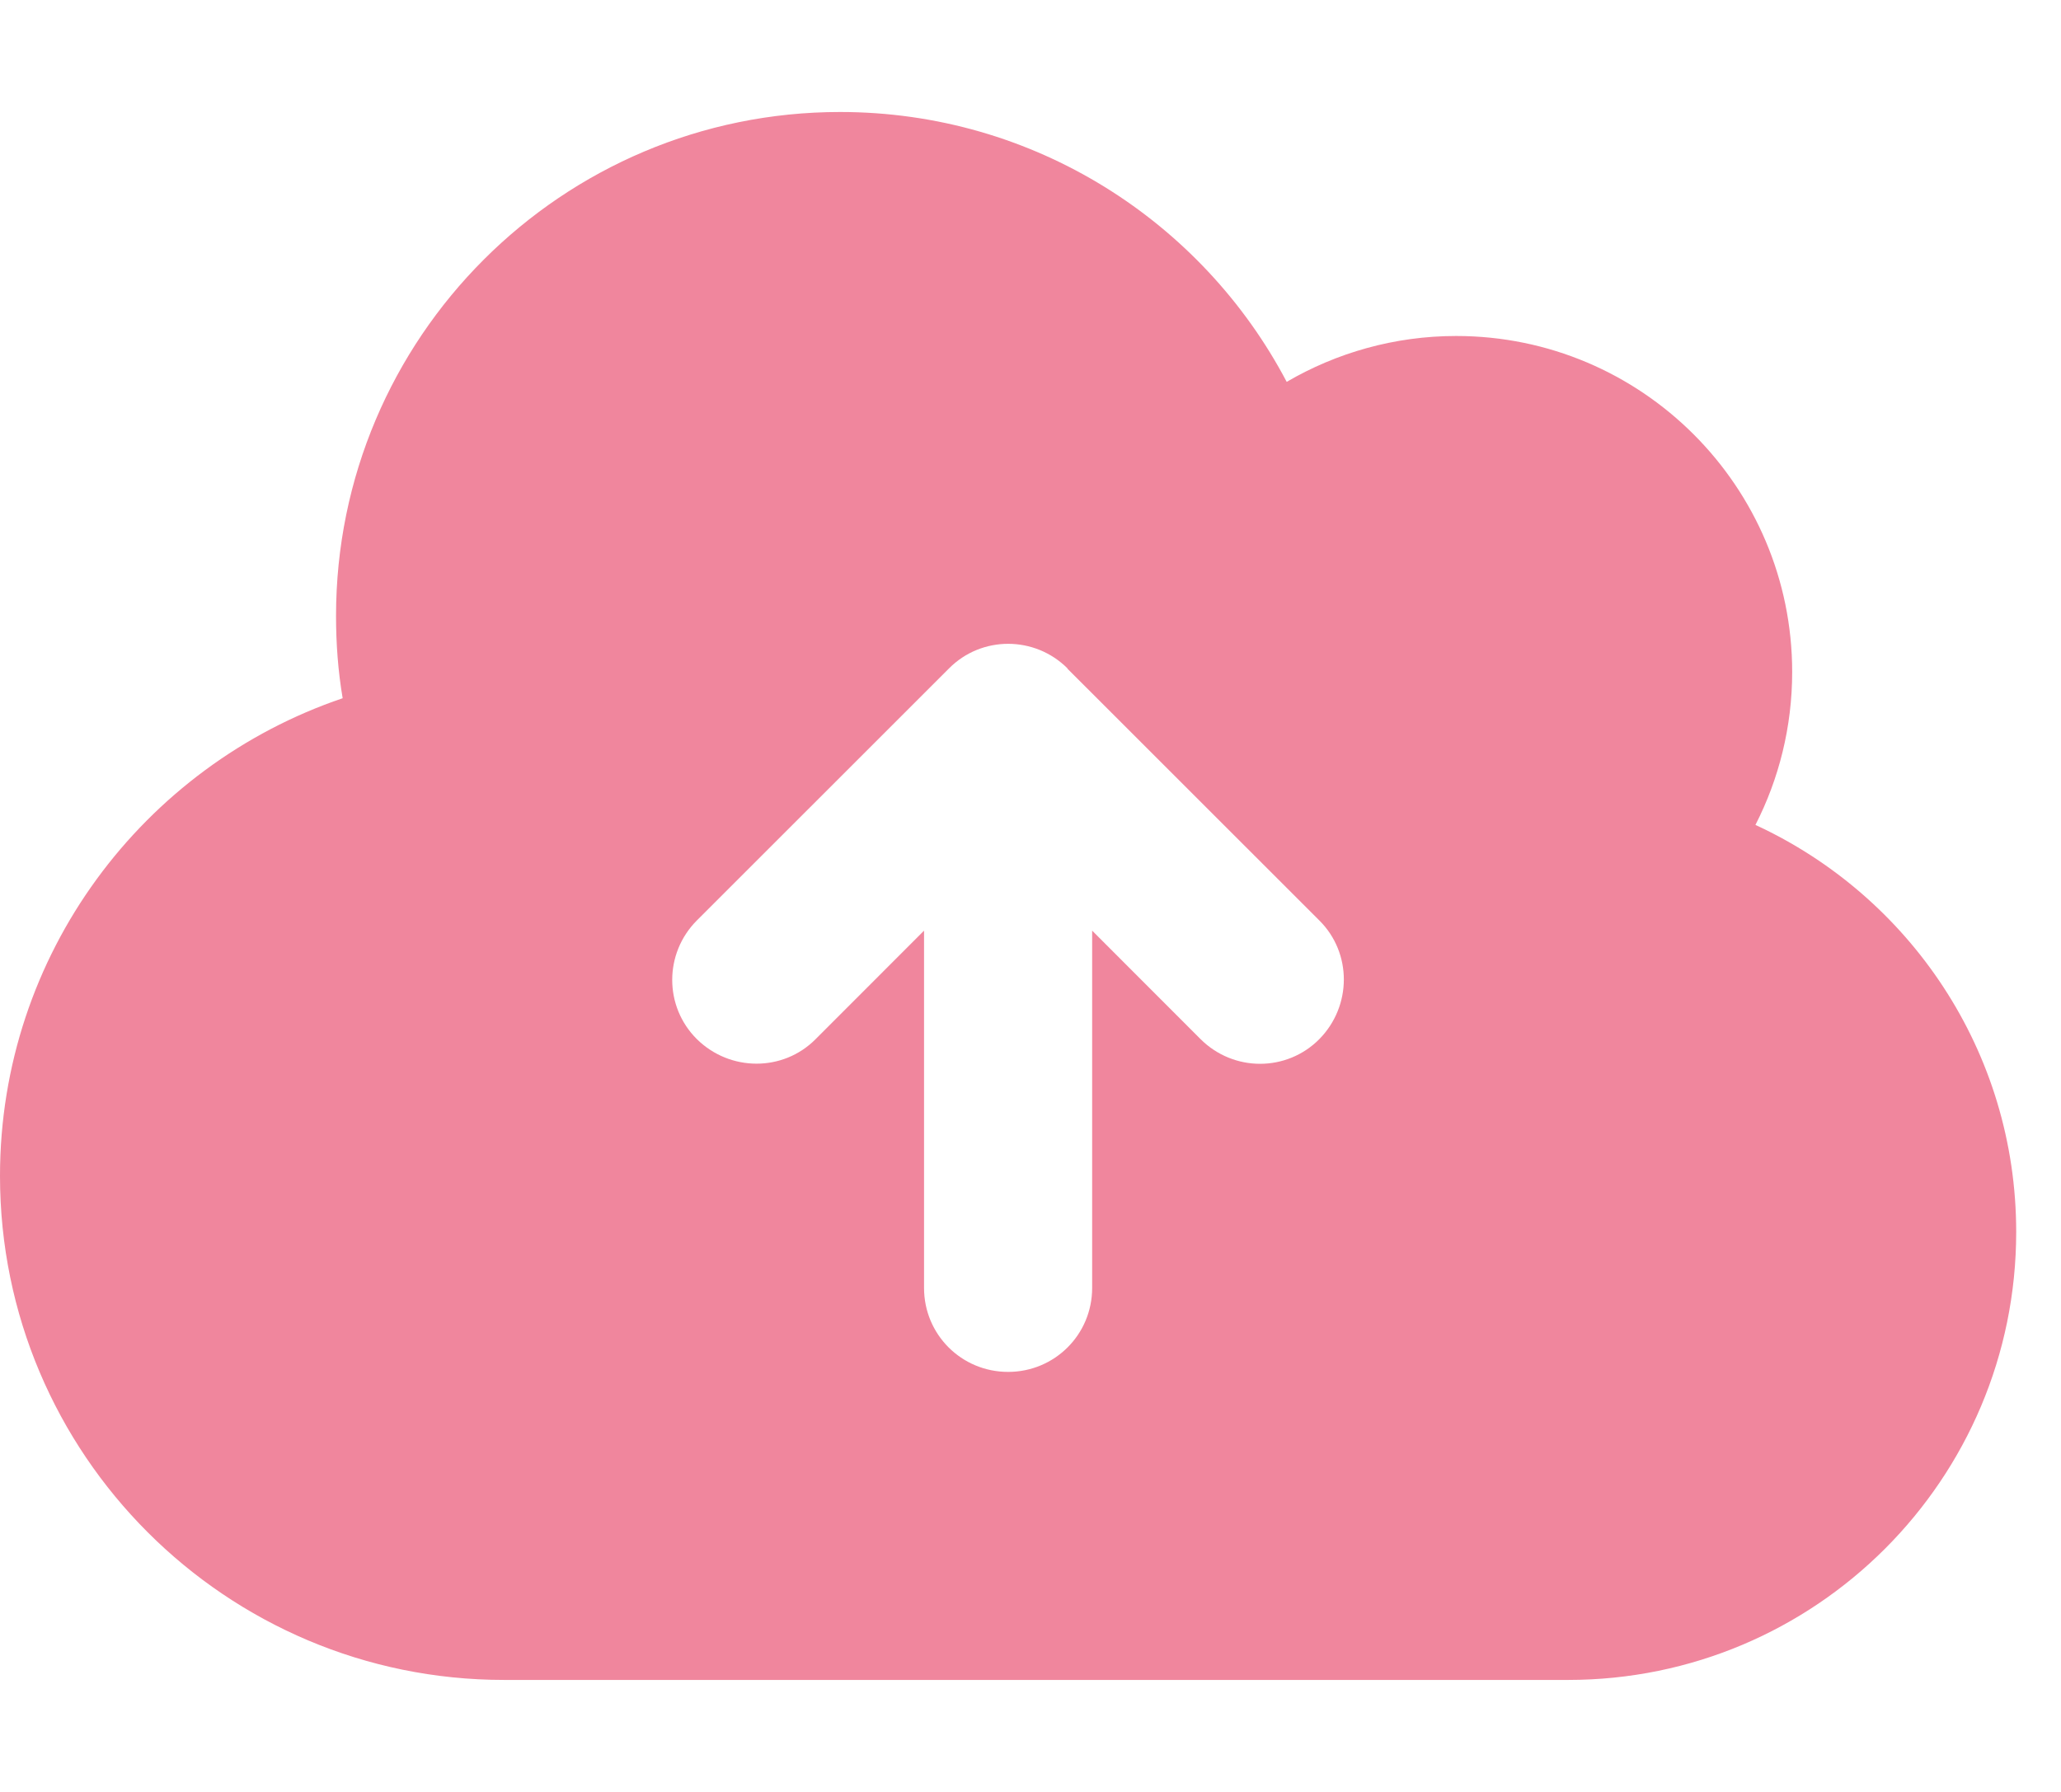 <svg width="23" height="20" viewBox="0 0 23 20" fill="none" xmlns="http://www.w3.org/2000/svg">
<g clip-path="url(#clip0_25_797)">
<path d="M5.625 18.75C2.52 18.75 0 16.23 0 13.125C0 10.648 1.602 8.547 3.824 7.793C3.773 7.492 3.75 7.188 3.75 6.875C3.75 3.77 6.27 1.25 9.375 1.25C11.539 1.25 13.418 2.473 14.359 4.262C14.914 3.938 15.562 3.75 16.25 3.75C18.32 3.75 20 5.43 20 7.5C20 8.113 19.852 8.695 19.59 9.207C21.309 10 22.5 11.734 22.5 13.75C22.5 16.512 20.262 18.75 17.5 18.75H5.625ZM11.914 7.461C11.547 7.094 10.953 7.094 10.59 7.461L7.777 10.273C7.41 10.641 7.41 11.234 7.777 11.598C8.145 11.961 8.738 11.965 9.102 11.598L10.312 10.387V14.375C10.312 14.895 10.73 15.312 11.25 15.312C11.77 15.312 12.188 14.895 12.188 14.375V10.387L13.398 11.598C13.766 11.965 14.359 11.965 14.723 11.598C15.086 11.23 15.09 10.637 14.723 10.273L11.91 7.461H11.914Z" fill="#F0869D"/>
</g>
<defs>
<clipPath id="clip0_25_797">
<rect width="22.5" height="20" fill="white"/>
</clipPath>
</defs>
</svg>
